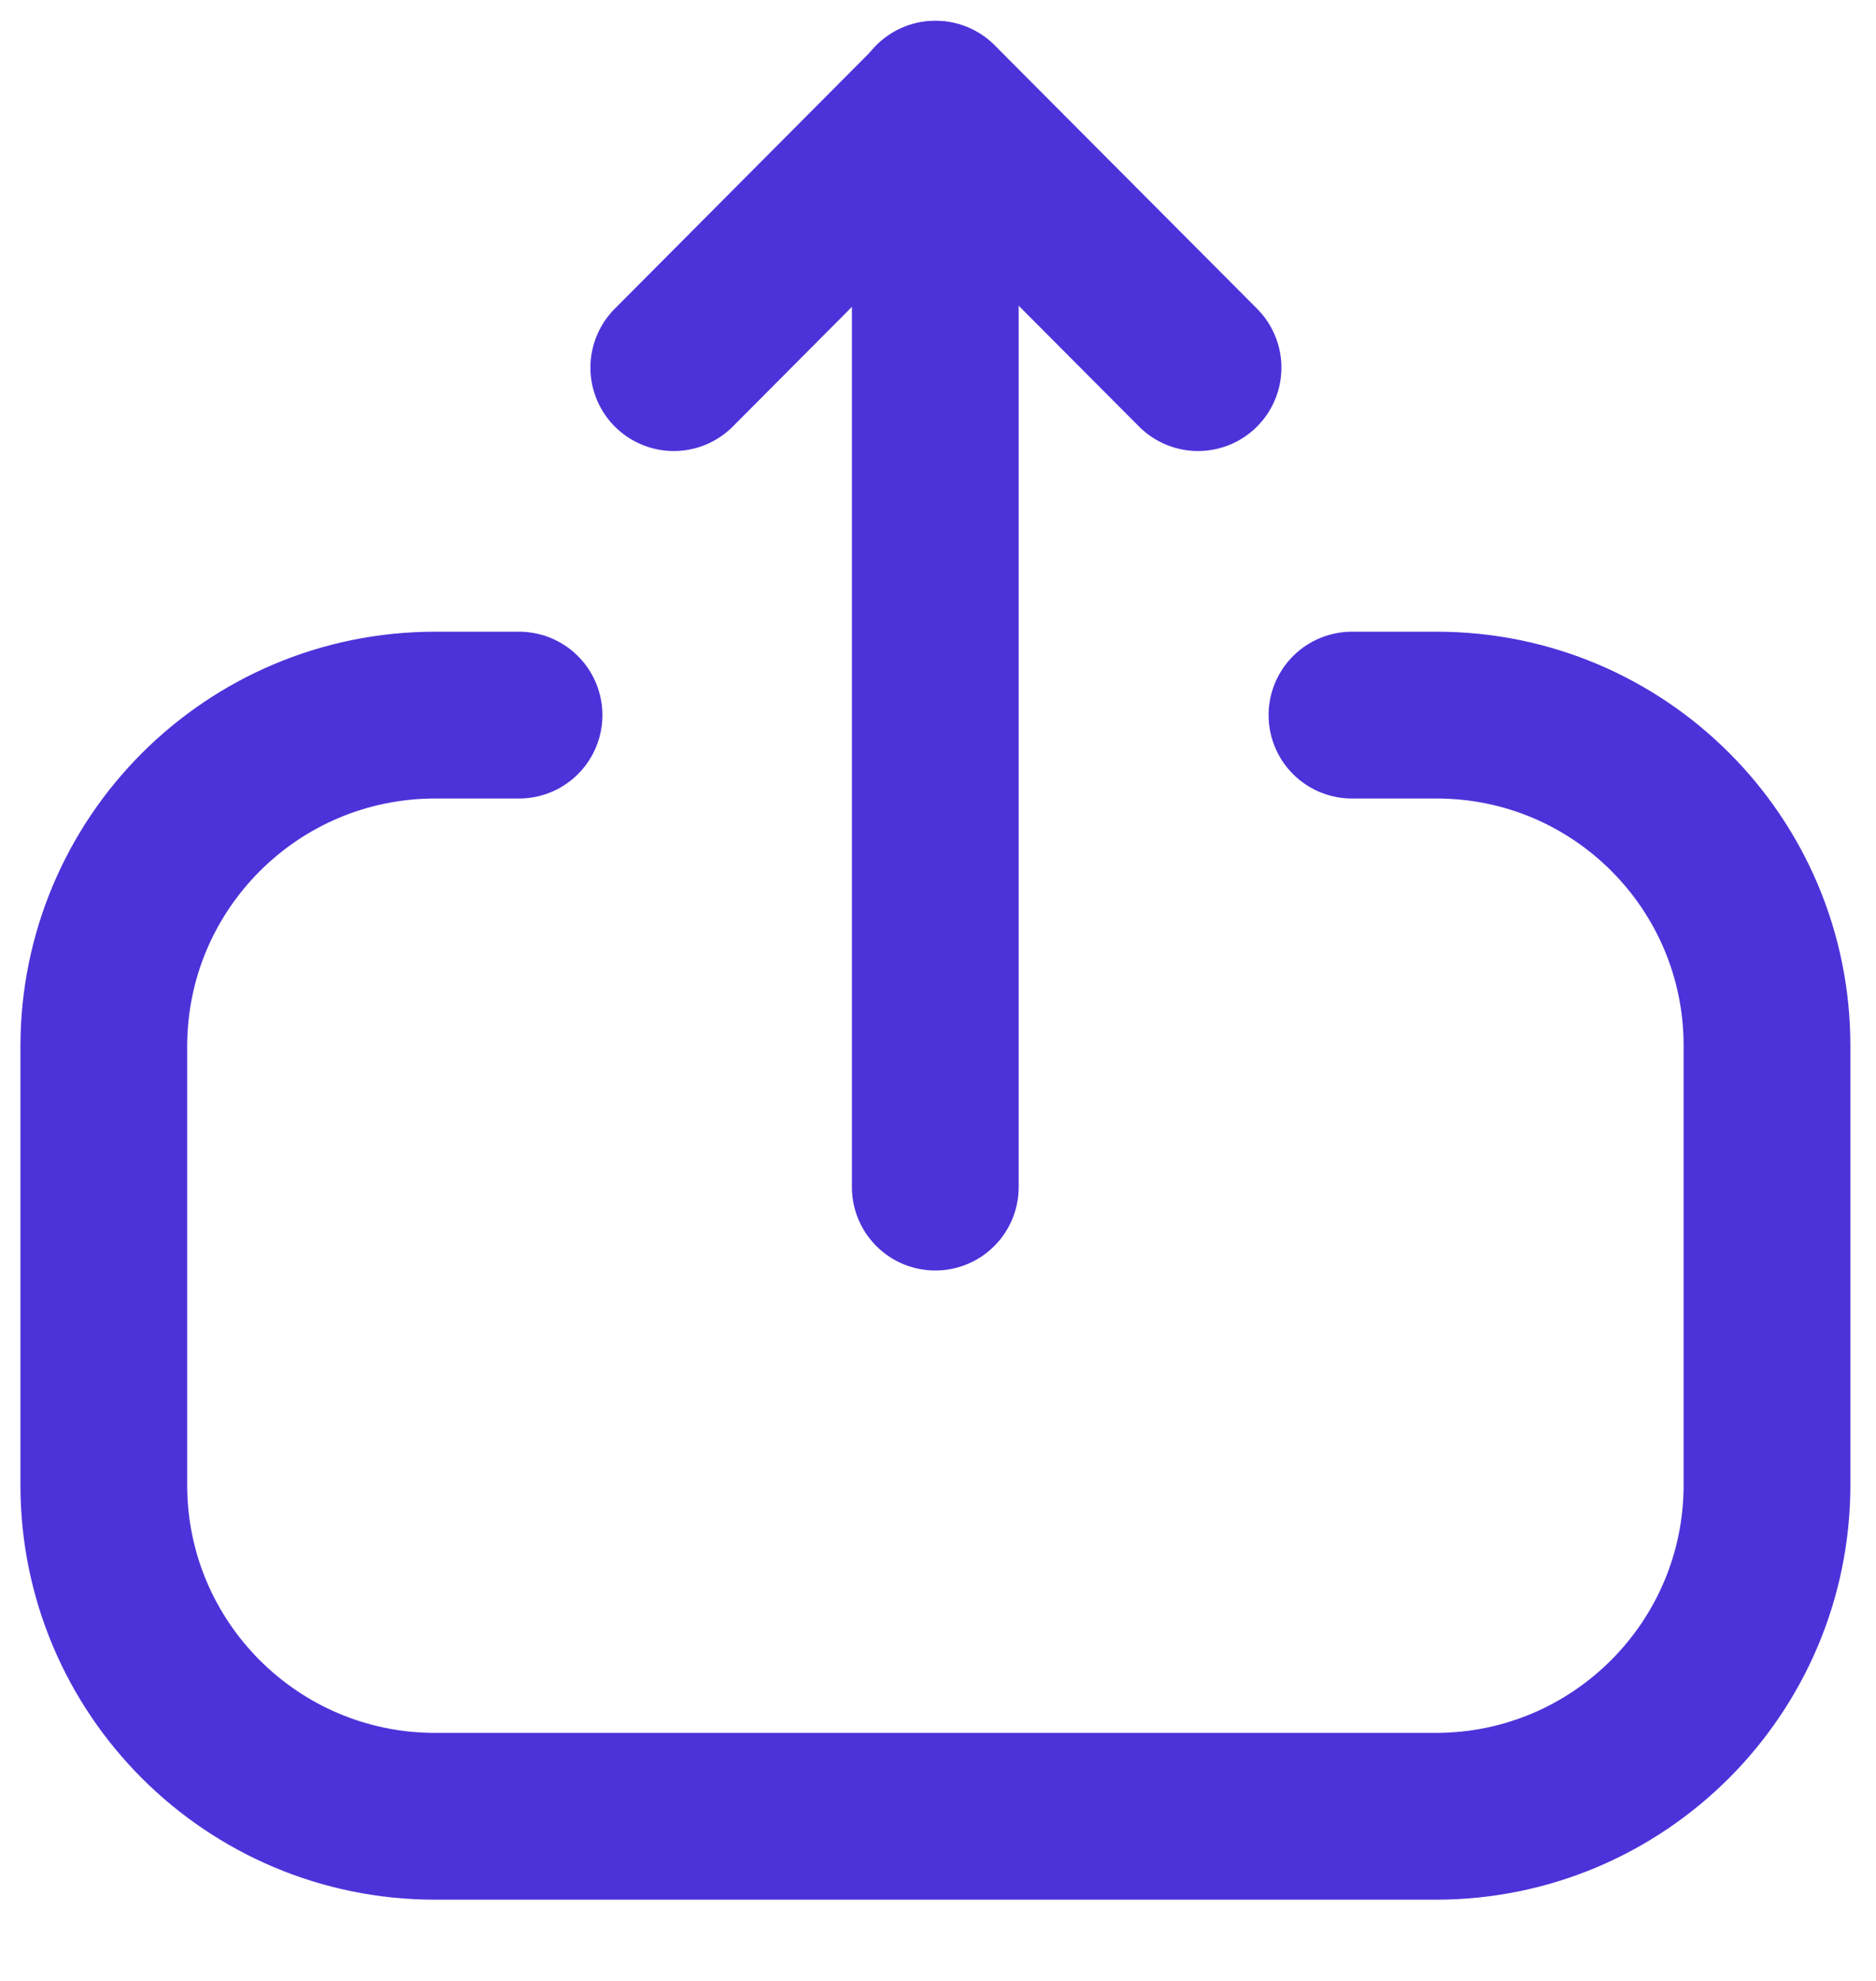 <svg width="18" height="19" viewBox="0 0 18 19" fill="none" xmlns="http://www.w3.org/2000/svg">
<path d="M4.98 6.859H4.175C2.419 6.859 0.996 8.282 0.996 10.038L0.996 14.243C0.996 15.998 2.419 17.421 4.175 17.421H13.776C15.531 17.421 16.954 15.998 16.954 14.243V10.029C16.954 8.279 15.536 6.859 13.785 6.859H12.972" stroke="#4B33D9" stroke-width="1.6" stroke-linecap="round" stroke-linejoin="round"/>
<path d="M8.974 0.999V11.386" stroke="#4B33D9" stroke-width="1.6" stroke-linecap="round" stroke-linejoin="round"/>
<path d="M6.465 3.526L8.979 1.001L11.495 3.526" stroke="#4B33D9" stroke-width="1.6" stroke-linecap="round" stroke-linejoin="round"/>
</svg>
